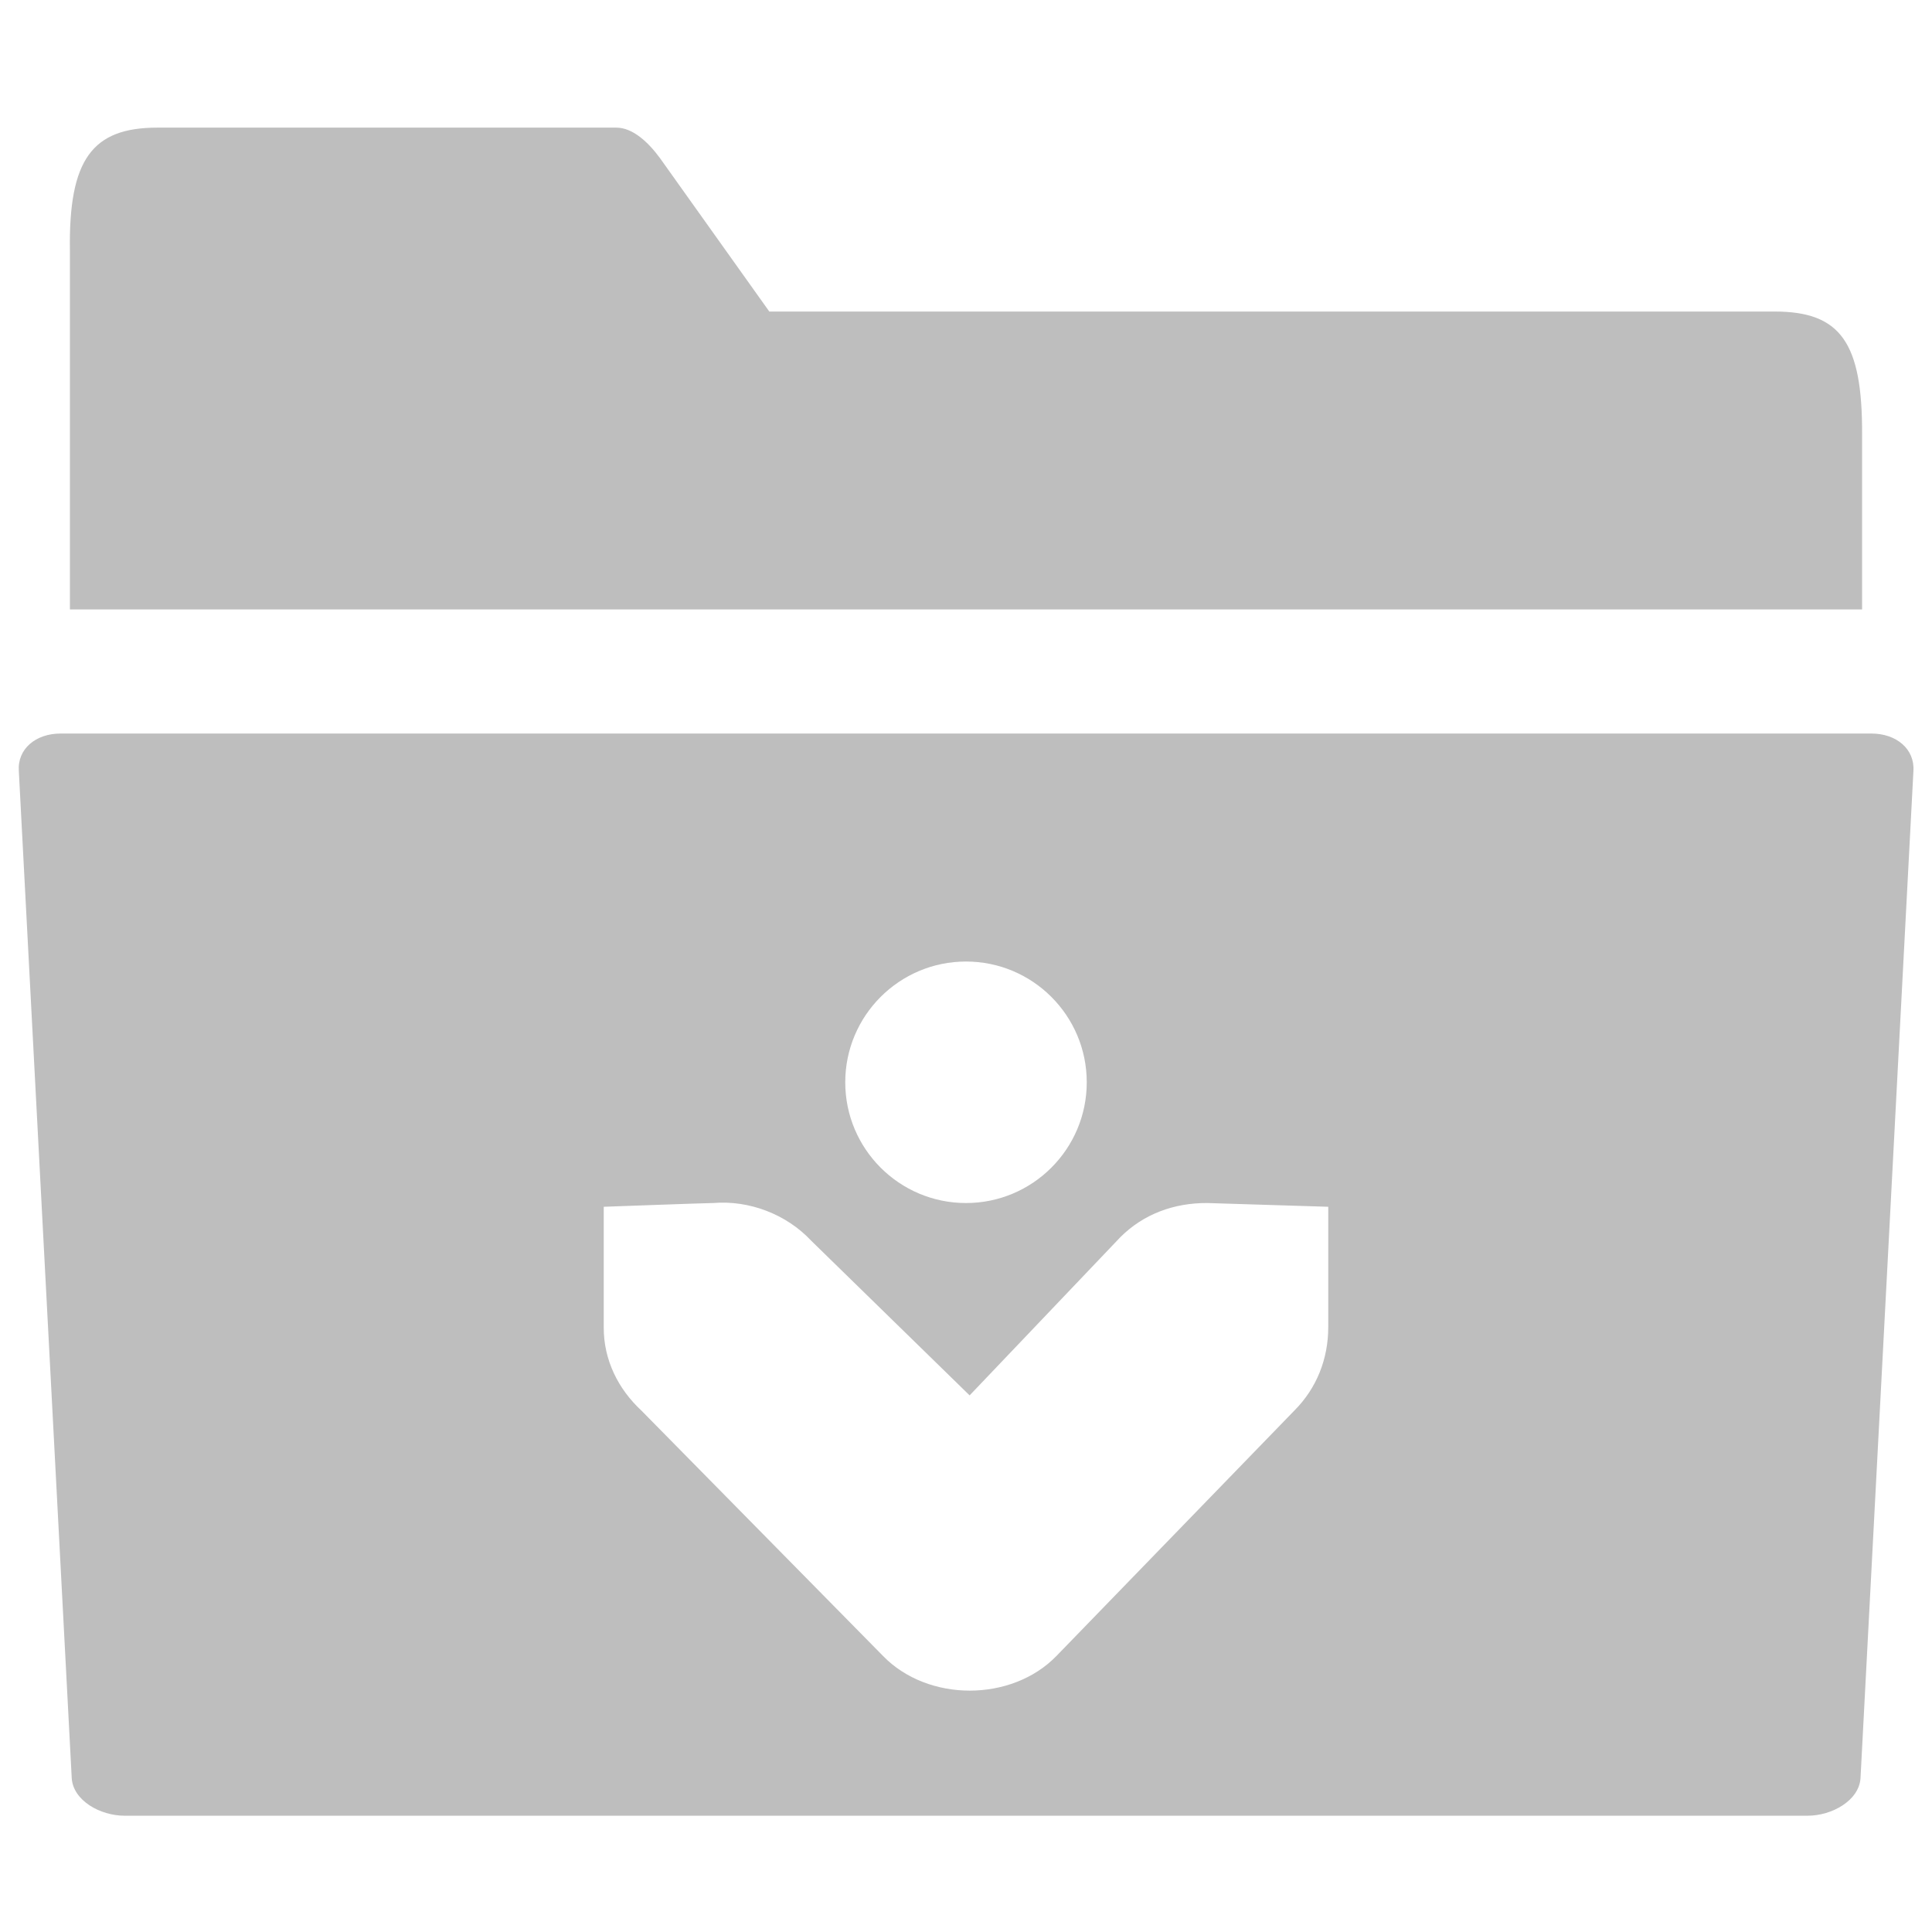 <?xml version="1.0" encoding="UTF-8" standalone="no"?>
<!-- Created with Inkscape (http://www.inkscape.org/) -->

<svg
   xmlns:dc="http://purl.org/dc/elements/1.1/"
   xmlns:cc="http://creativecommons.org/ns#"
   xmlns:rdf="http://www.w3.org/1999/02/22-rdf-syntax-ns#"
   xmlns:svg="http://www.w3.org/2000/svg"
   xmlns="http://www.w3.org/2000/svg"
   xmlns:sodipodi="http://sodipodi.sourceforge.net/DTD/sodipodi-0.dtd"
   xmlns:inkscape="http://www.inkscape.org/namespaces/inkscape"
   width="16"
   height="16"
   id="svg7217"
   sodipodi:version="0.32"
   inkscape:version="0.48.1 r9760"
   sodipodi:docname="folder-download-symbolic.svg"
   inkscape:output_extension="org.inkscape.output.svg.inkscape"
   version="1.1"
   inkscape:export-filename="folder-symbolic.png"
   inkscape:export-xdpi="90"
   inkscape:export-ydpi="90">
  <defs
     id="defs7219" />
  <sodipodi:namedview
     id="base"
     pagecolor="#ffffff"
     bordercolor="#666666"
     borderopacity="1.0"
     inkscape:pageopacity="0.0"
     inkscape:pageshadow="2"
     inkscape:zoom="19.79899"
     inkscape:cx="-3.3631394"
     inkscape:cy="5.9223102"
     inkscape:current-layer="layer1"
     showgrid="true"
     inkscape:grid-bbox="true"
     inkscape:document-units="px"
     inkscape:window-width="1248"
     inkscape:window-height="688"
     inkscape:window-x="219"
     inkscape:window-y="263"
     inkscape:window-maximized="0">
    <inkscape:grid
       type="xygrid"
       id="grid2984"
       empspacing="2"
       visible="true"
       enabled="true"
       snapvisiblegridlinesonly="true" />
  </sodipodi:namedview>
  <g
     id="layer1"
     inkscape:label="Layer 1"
     inkscape:groupmode="layer"
     transform="translate(0,-32)">
    <path
       style="fill:#bebebe;fill-opacity:1;stroke:none"
       d="m 1.303,33.057 c -0.538,0 -0.735,0.262 -0.724,1.016 l 0,2.974 14.842,0 0,-1.451 c 0.003,-0.759 -0.178,-1.016 -0.724,-1.016 l -8.326,0 -0.905,-1.27 C 5.37,33.179 5.241,33.057 5.104,33.057 z"
       id="path15"
       inkscape:connector-curvature="0"
       sodipodi:nodetypes="sccccsccss" />
    <path
       style="fill:#bebebe;fill-opacity:1;stroke:none;display:inline;enable-background:new"
       d="m 0.5,6.075 c -0.203,0 -0.358,0.127 -0.344,0.312 l 0.438,8.338 c 0.011,0.186 0.235,0.312 0.438,0.312 l 13.938,0 c 0.203,0 0.427,-0.127 0.438,-0.312 l 0.438,-8.338 C 15.859,6.202 15.703,6.075 15.5,6.075 z M 8,7.963 c 0.552,0 1,0.448 1,1 0,0.552 -0.448,1 -1,1 -0.552,0 -1,-0.448 -1,-1 0,-0.552 0.448,-1 1,-1 z m -2.094,2 c 0.299,-0.025 0.607,0.093 0.812,0.312 l 1.312,1.281 1.25,-1.312 C 9.469,10.056 9.72,9.961 10,9.963 l 1,0.031 0,1 c -6.5e-4,0.257 -0.094,0.501 -0.281,0.688 L 8.75,13.713 c -0.372,0.384 -1.066,0.384 -1.438,0 l -2,-2.031 C 5.121,11.505 4.999,11.264 5,10.994 l 0,-1 c 0,0 0.875,-0.032 0.906,-0.031 z"
       transform="translate(0,32)"
       id="path39063"
       inkscape:connector-curvature="0"
       sodipodi:nodetypes="sccssccssssssscccccccccccccc" />
  </g>
</svg>
